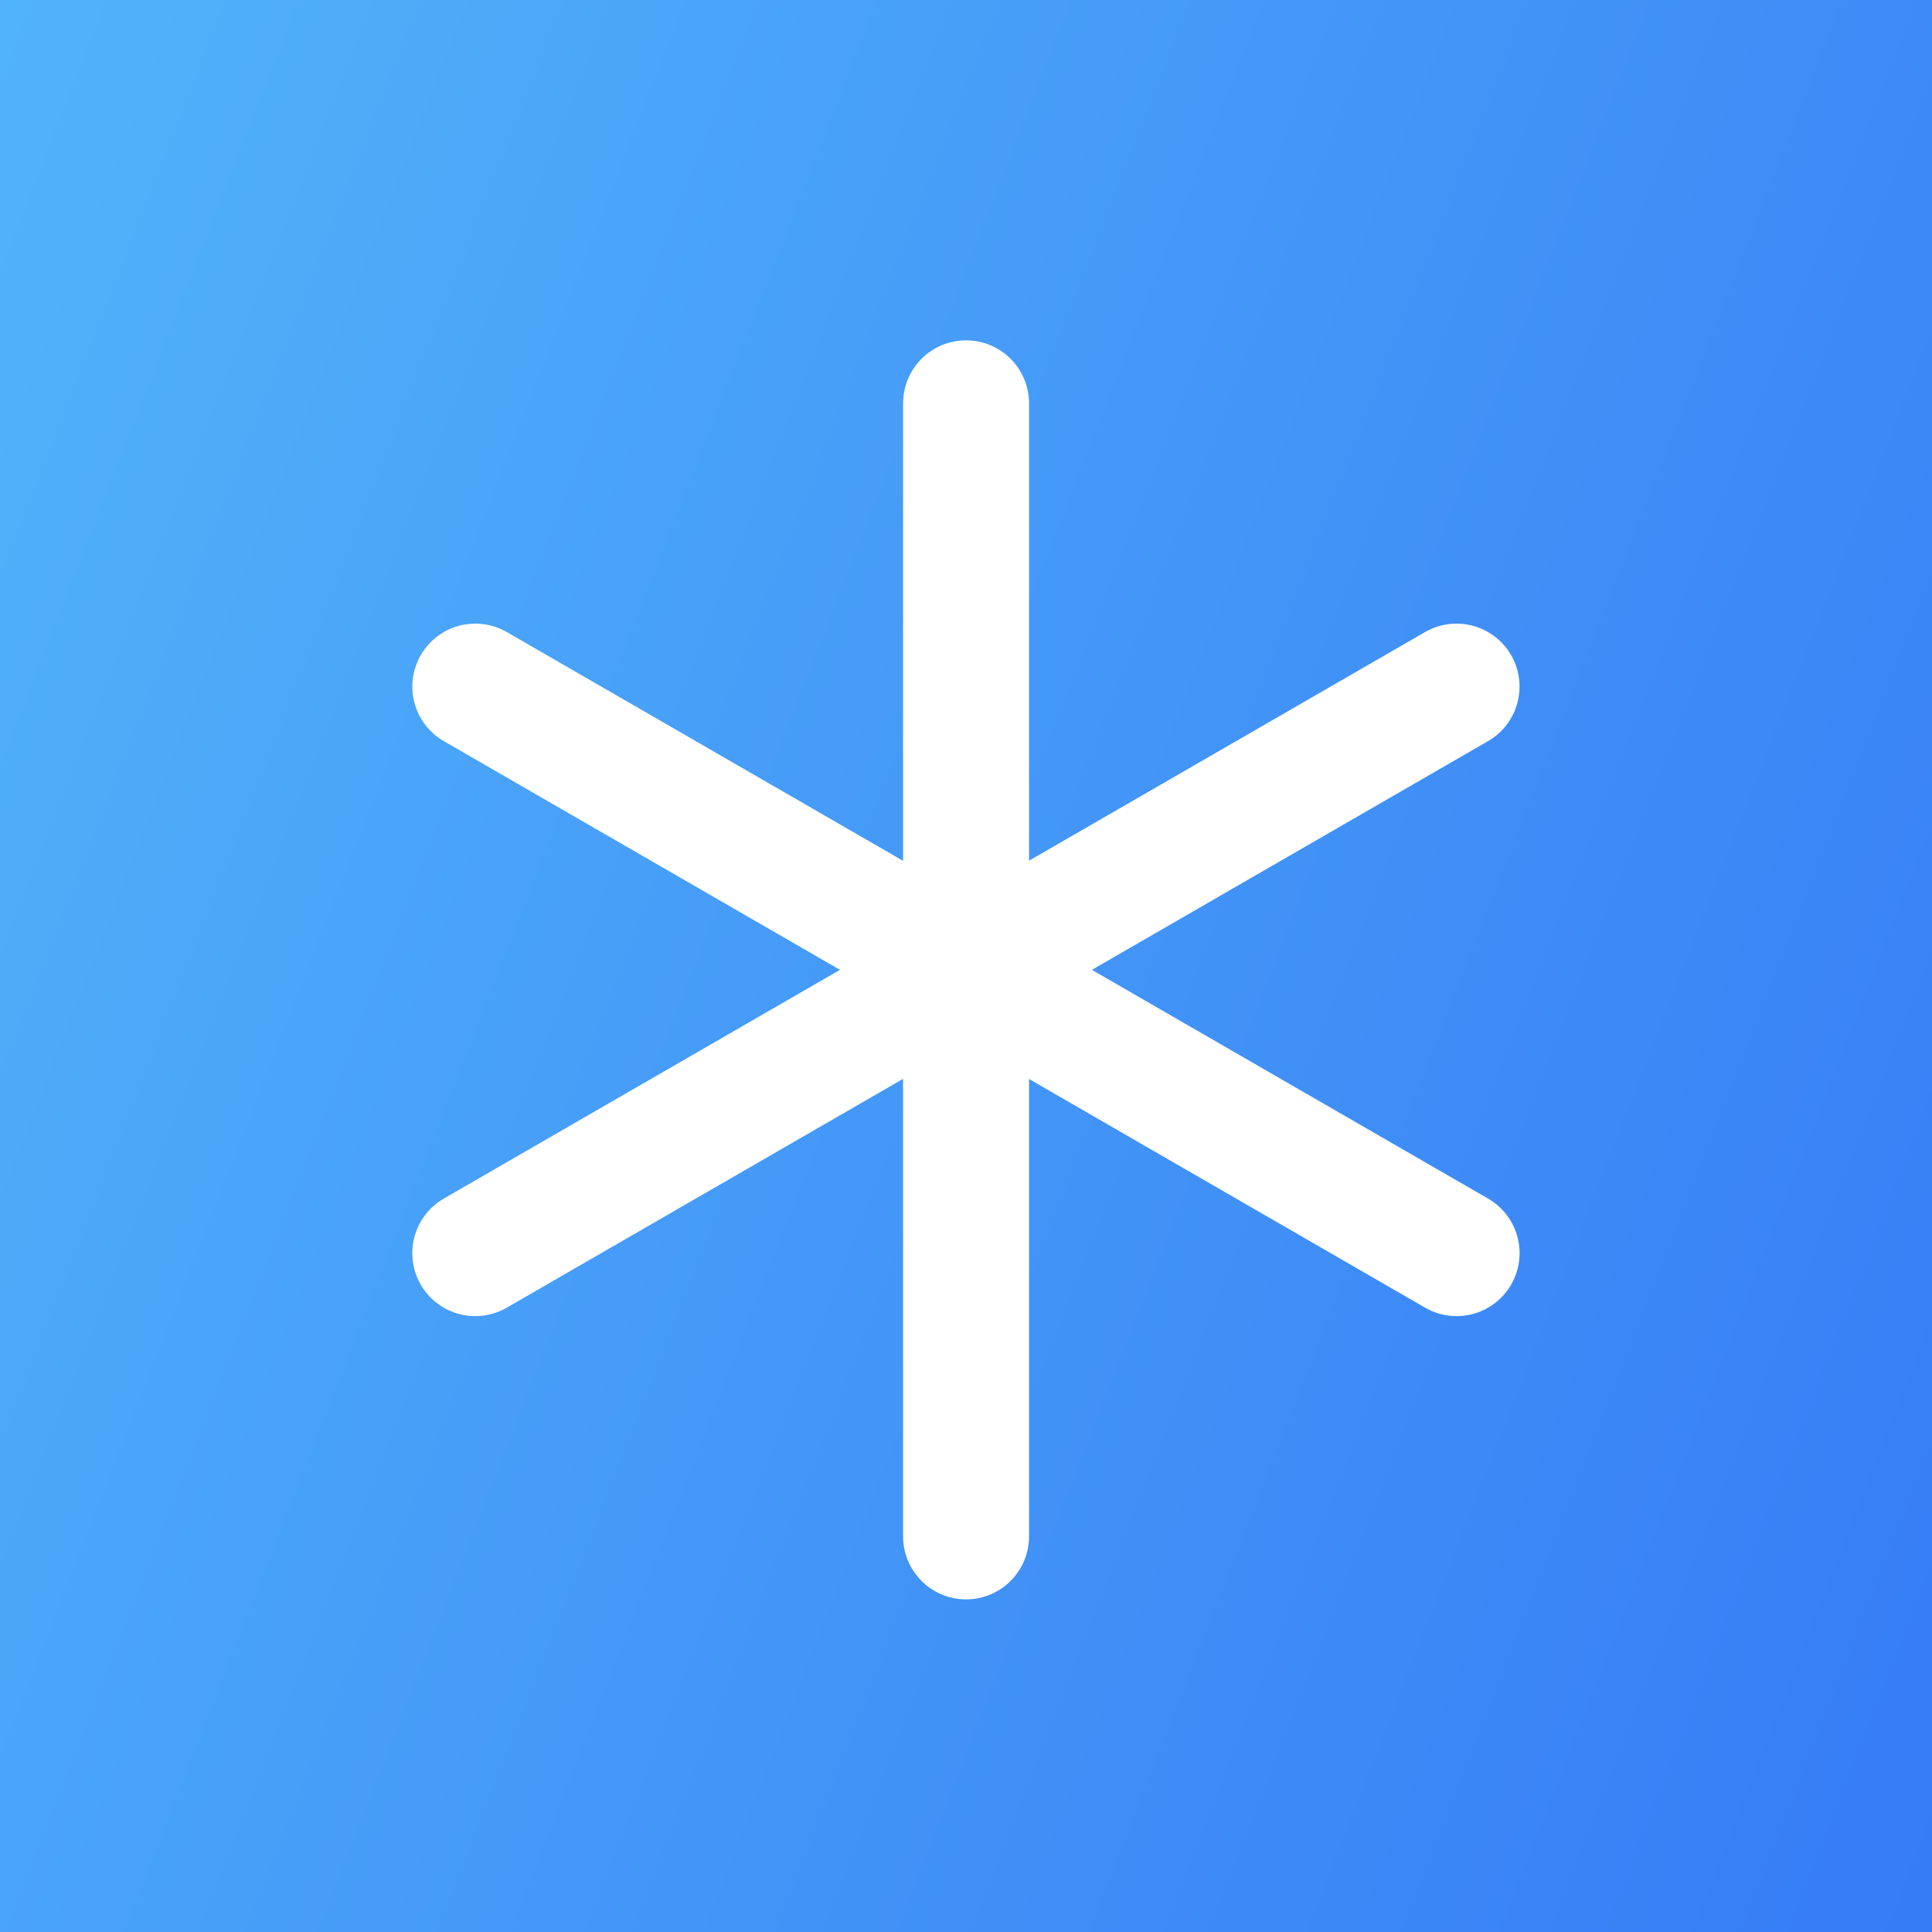 <?xml version="1.0" encoding="UTF-8"?>
<!-- Generated by Pixelmator Pro 2.4.7 -->
<svg width="500" height="500" viewBox="0 0 500 500" xmlns="http://www.w3.org/2000/svg" xmlns:xlink="http://www.w3.org/1999/xlink">
    <rect x="0" y="0" width="500" height="500" fill="#333333" stroke="none"/>
    <linearGradient id="linearGradient1" x1="589.028" y1="384.825" x2="-82.914" y2="122.73" gradientUnits="userSpaceOnUse">
        <stop offset="0" stop-color="#3478f6" stop-opacity="1"/>
        <stop offset="1" stop-color="#53b6f9" stop-opacity="1"/>
    </linearGradient>
    <path id="--" fill="url(#linearGradient1)" fill-rule="evenodd" stroke="none" d="M 0 500 L 500 500 L 500 0 L 0 0 Z"/>
    <path id="-" fill="none" stroke="#ffffff" stroke-width="32.598" stroke-linecap="round" stroke-linejoin="round" d="M 250.016 104.381 L 250.016 397.619 M 123.015 177.69 L 376.966 324.31 M 376.952 177.69 L 123 324.31"/>
</svg>
